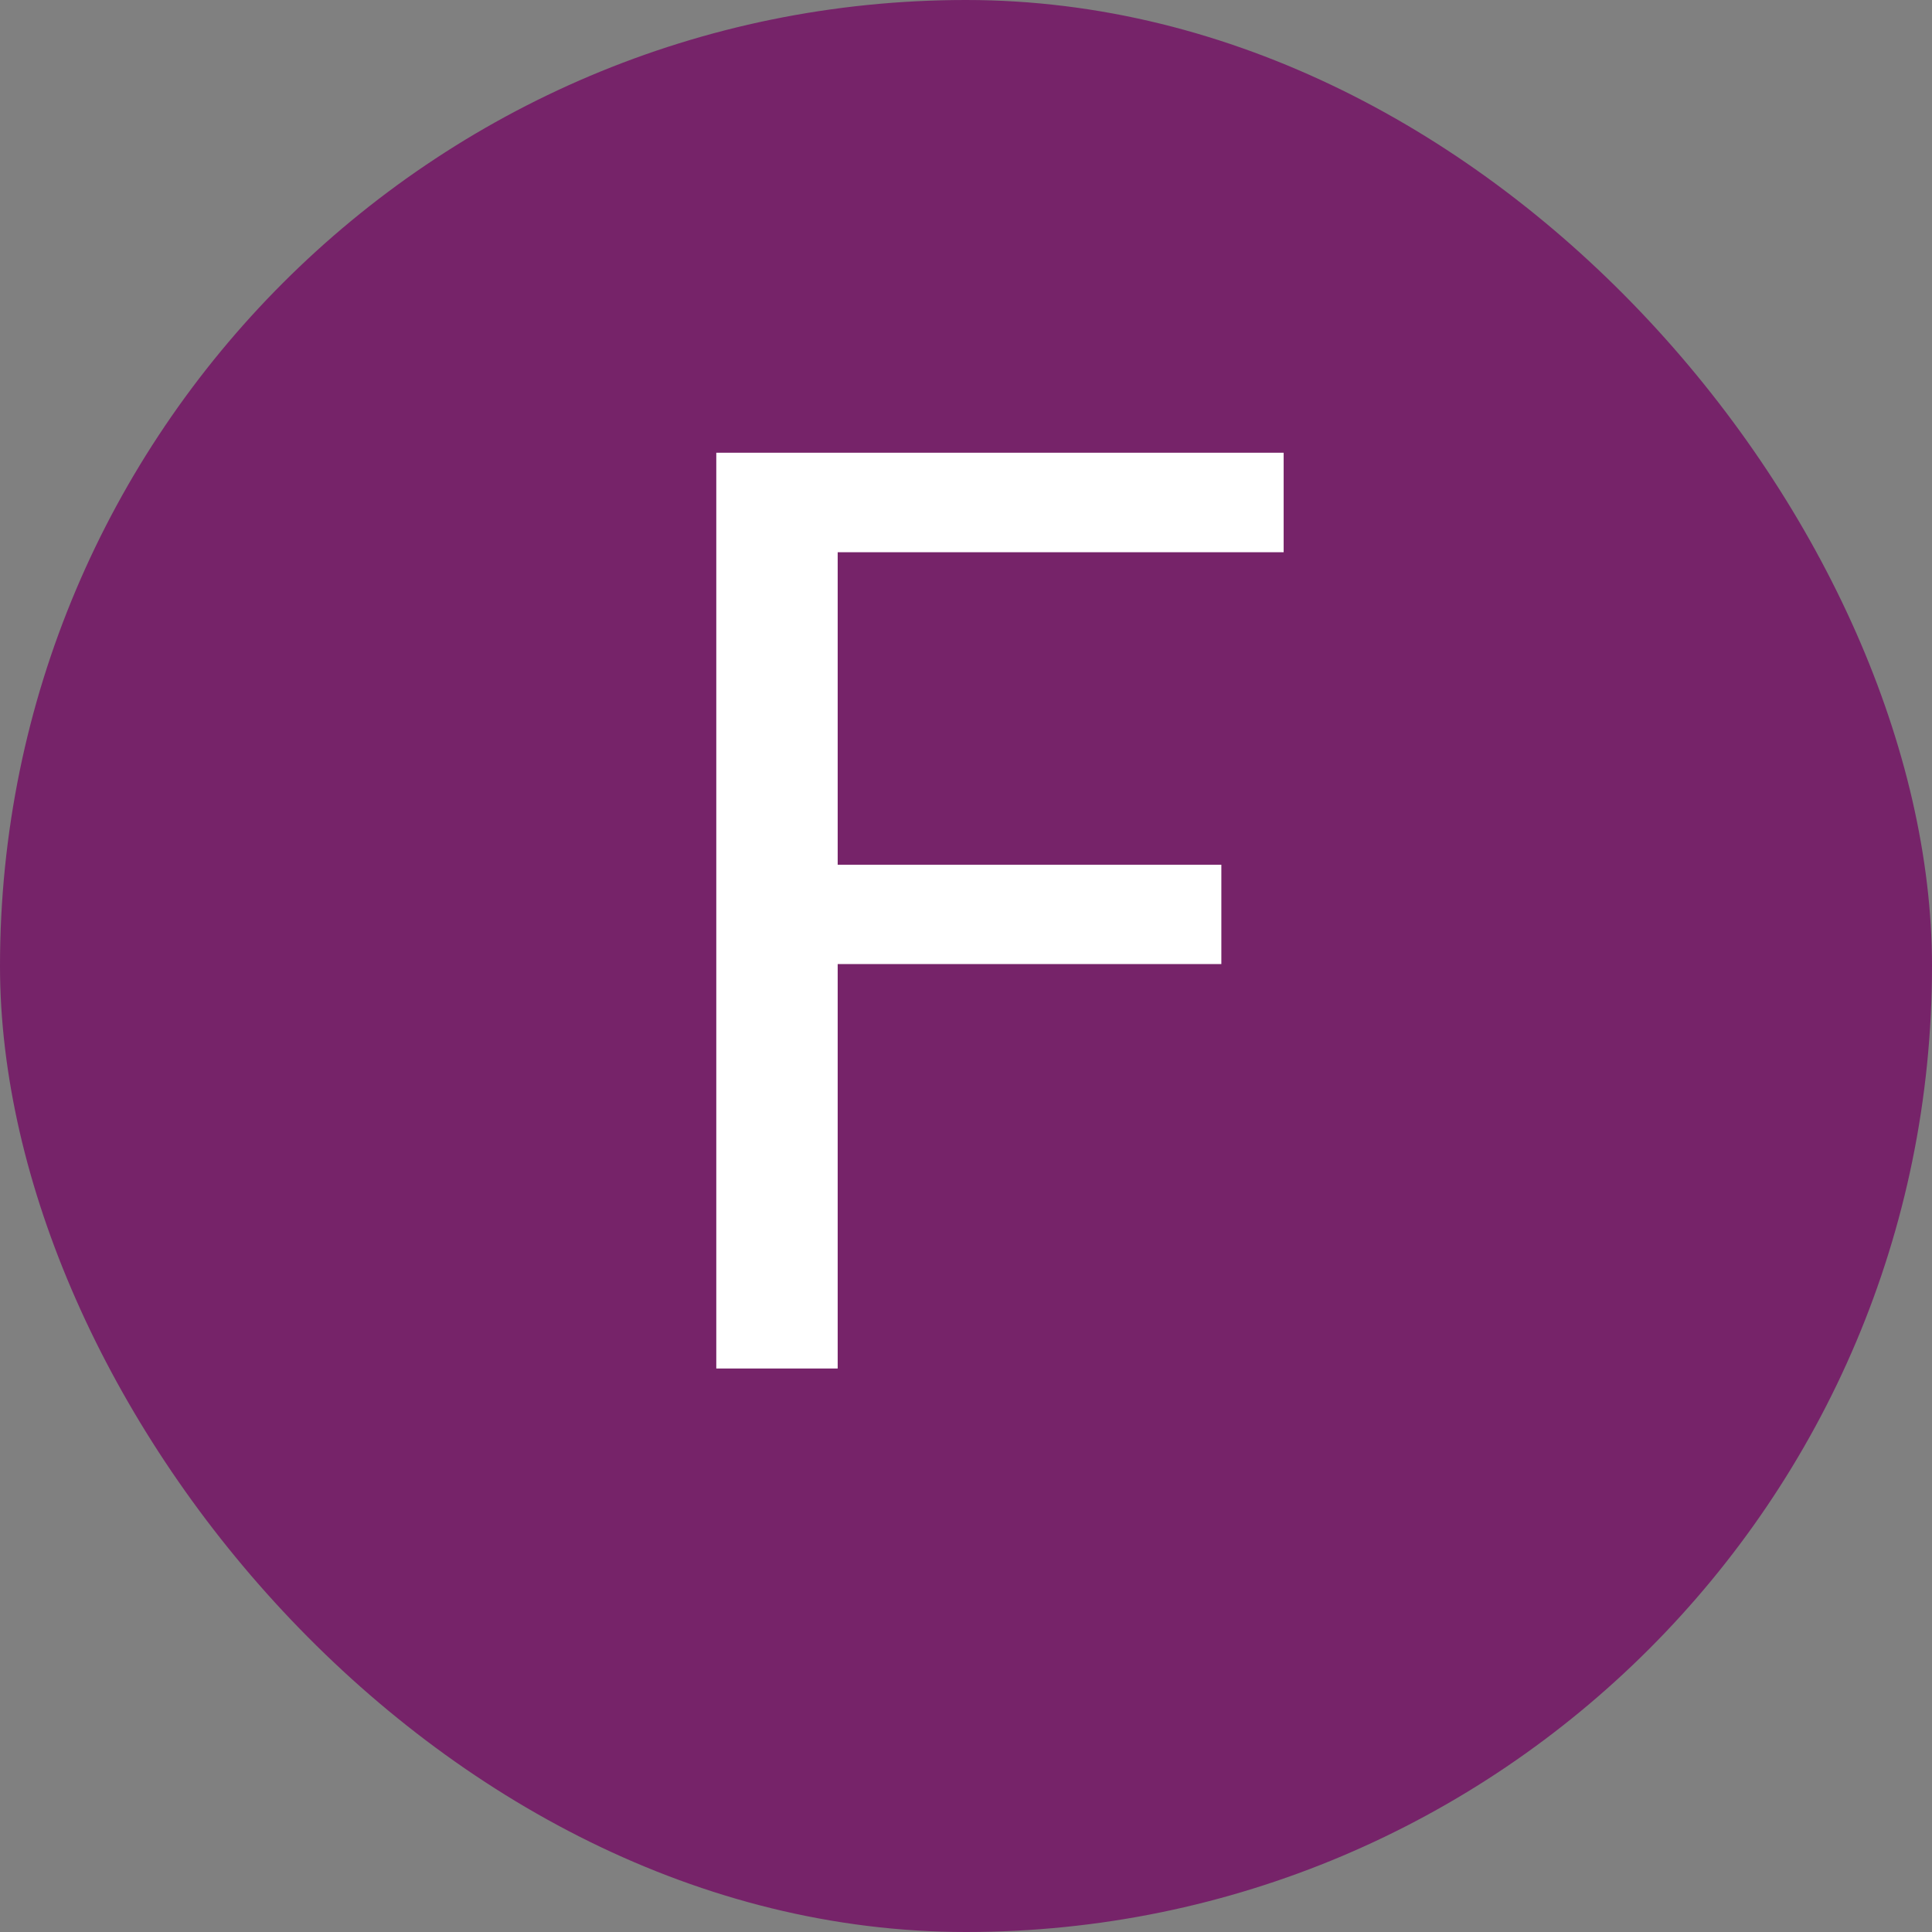 <svg width="12" height="12" viewBox="0 0 12 12" fill="none" xmlns="http://www.w3.org/2000/svg">
<rect x="0" y="0" width="12" height="12" fill="#808080" stroke="none"/>
<rect width="12" height="12" rx="6" fill="#762369"/>
<path d="M5.203 2.812V8.5H4.449V2.812H5.203ZM7.586 5.371V5.988H5.039V5.371H7.586ZM7.973 2.812V3.43H5.039V2.812H7.973Z" fill="white"/>
</svg>
